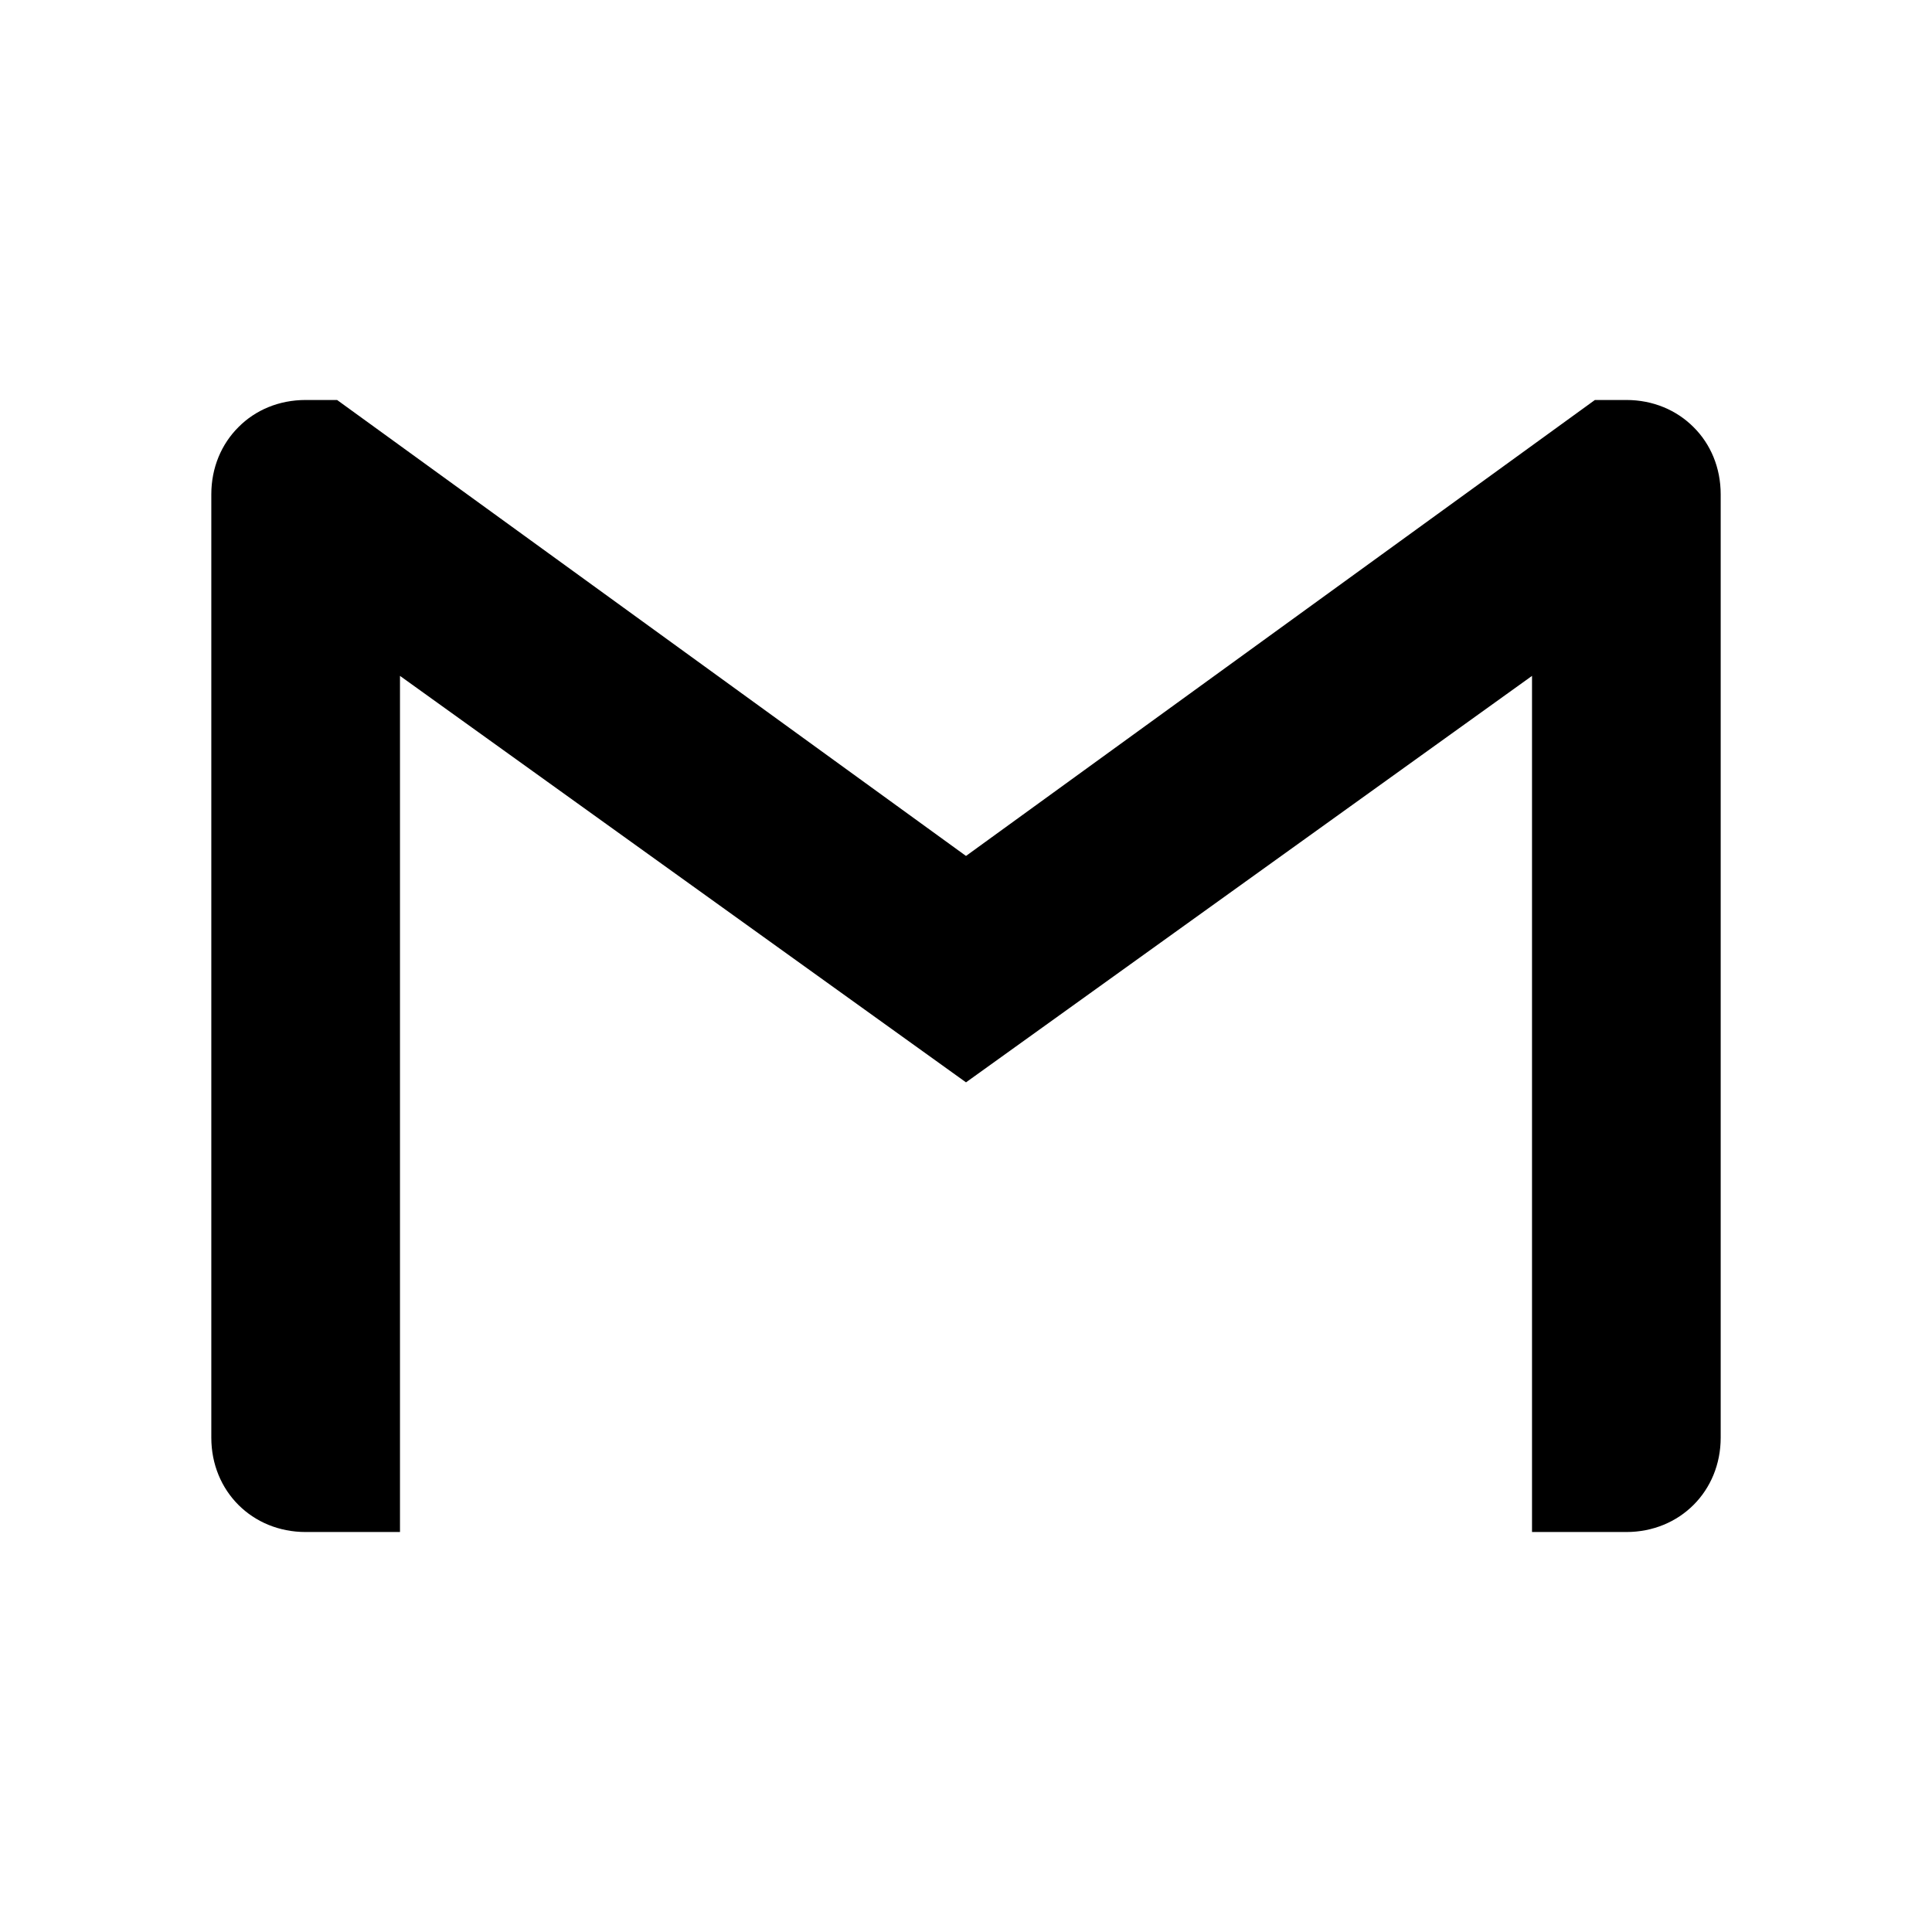 <svg xmlns="http://www.w3.org/2000/svg" width="100%" height="100%" viewBox="0 0 30.72 30.72"><path d="M27.36 7.86v15c0 0.85-0.65 1.5-1.5 1.5H24.36V10.747l-9 6.463-9-6.463V24.36H4.86C4.009 24.36 3.36 23.71 3.36 22.86v-15c0-0.425 0.162-0.8 0.431-1.068C4.06 6.52 4.436 6.36 4.86 6.36H5.36l10 7.25L25.36 6.36h0.5c0.425 0 0.8 0.162 1.069 0.432 0.27 0.268 0.431 0.643 0.431 1.068z" /></svg>